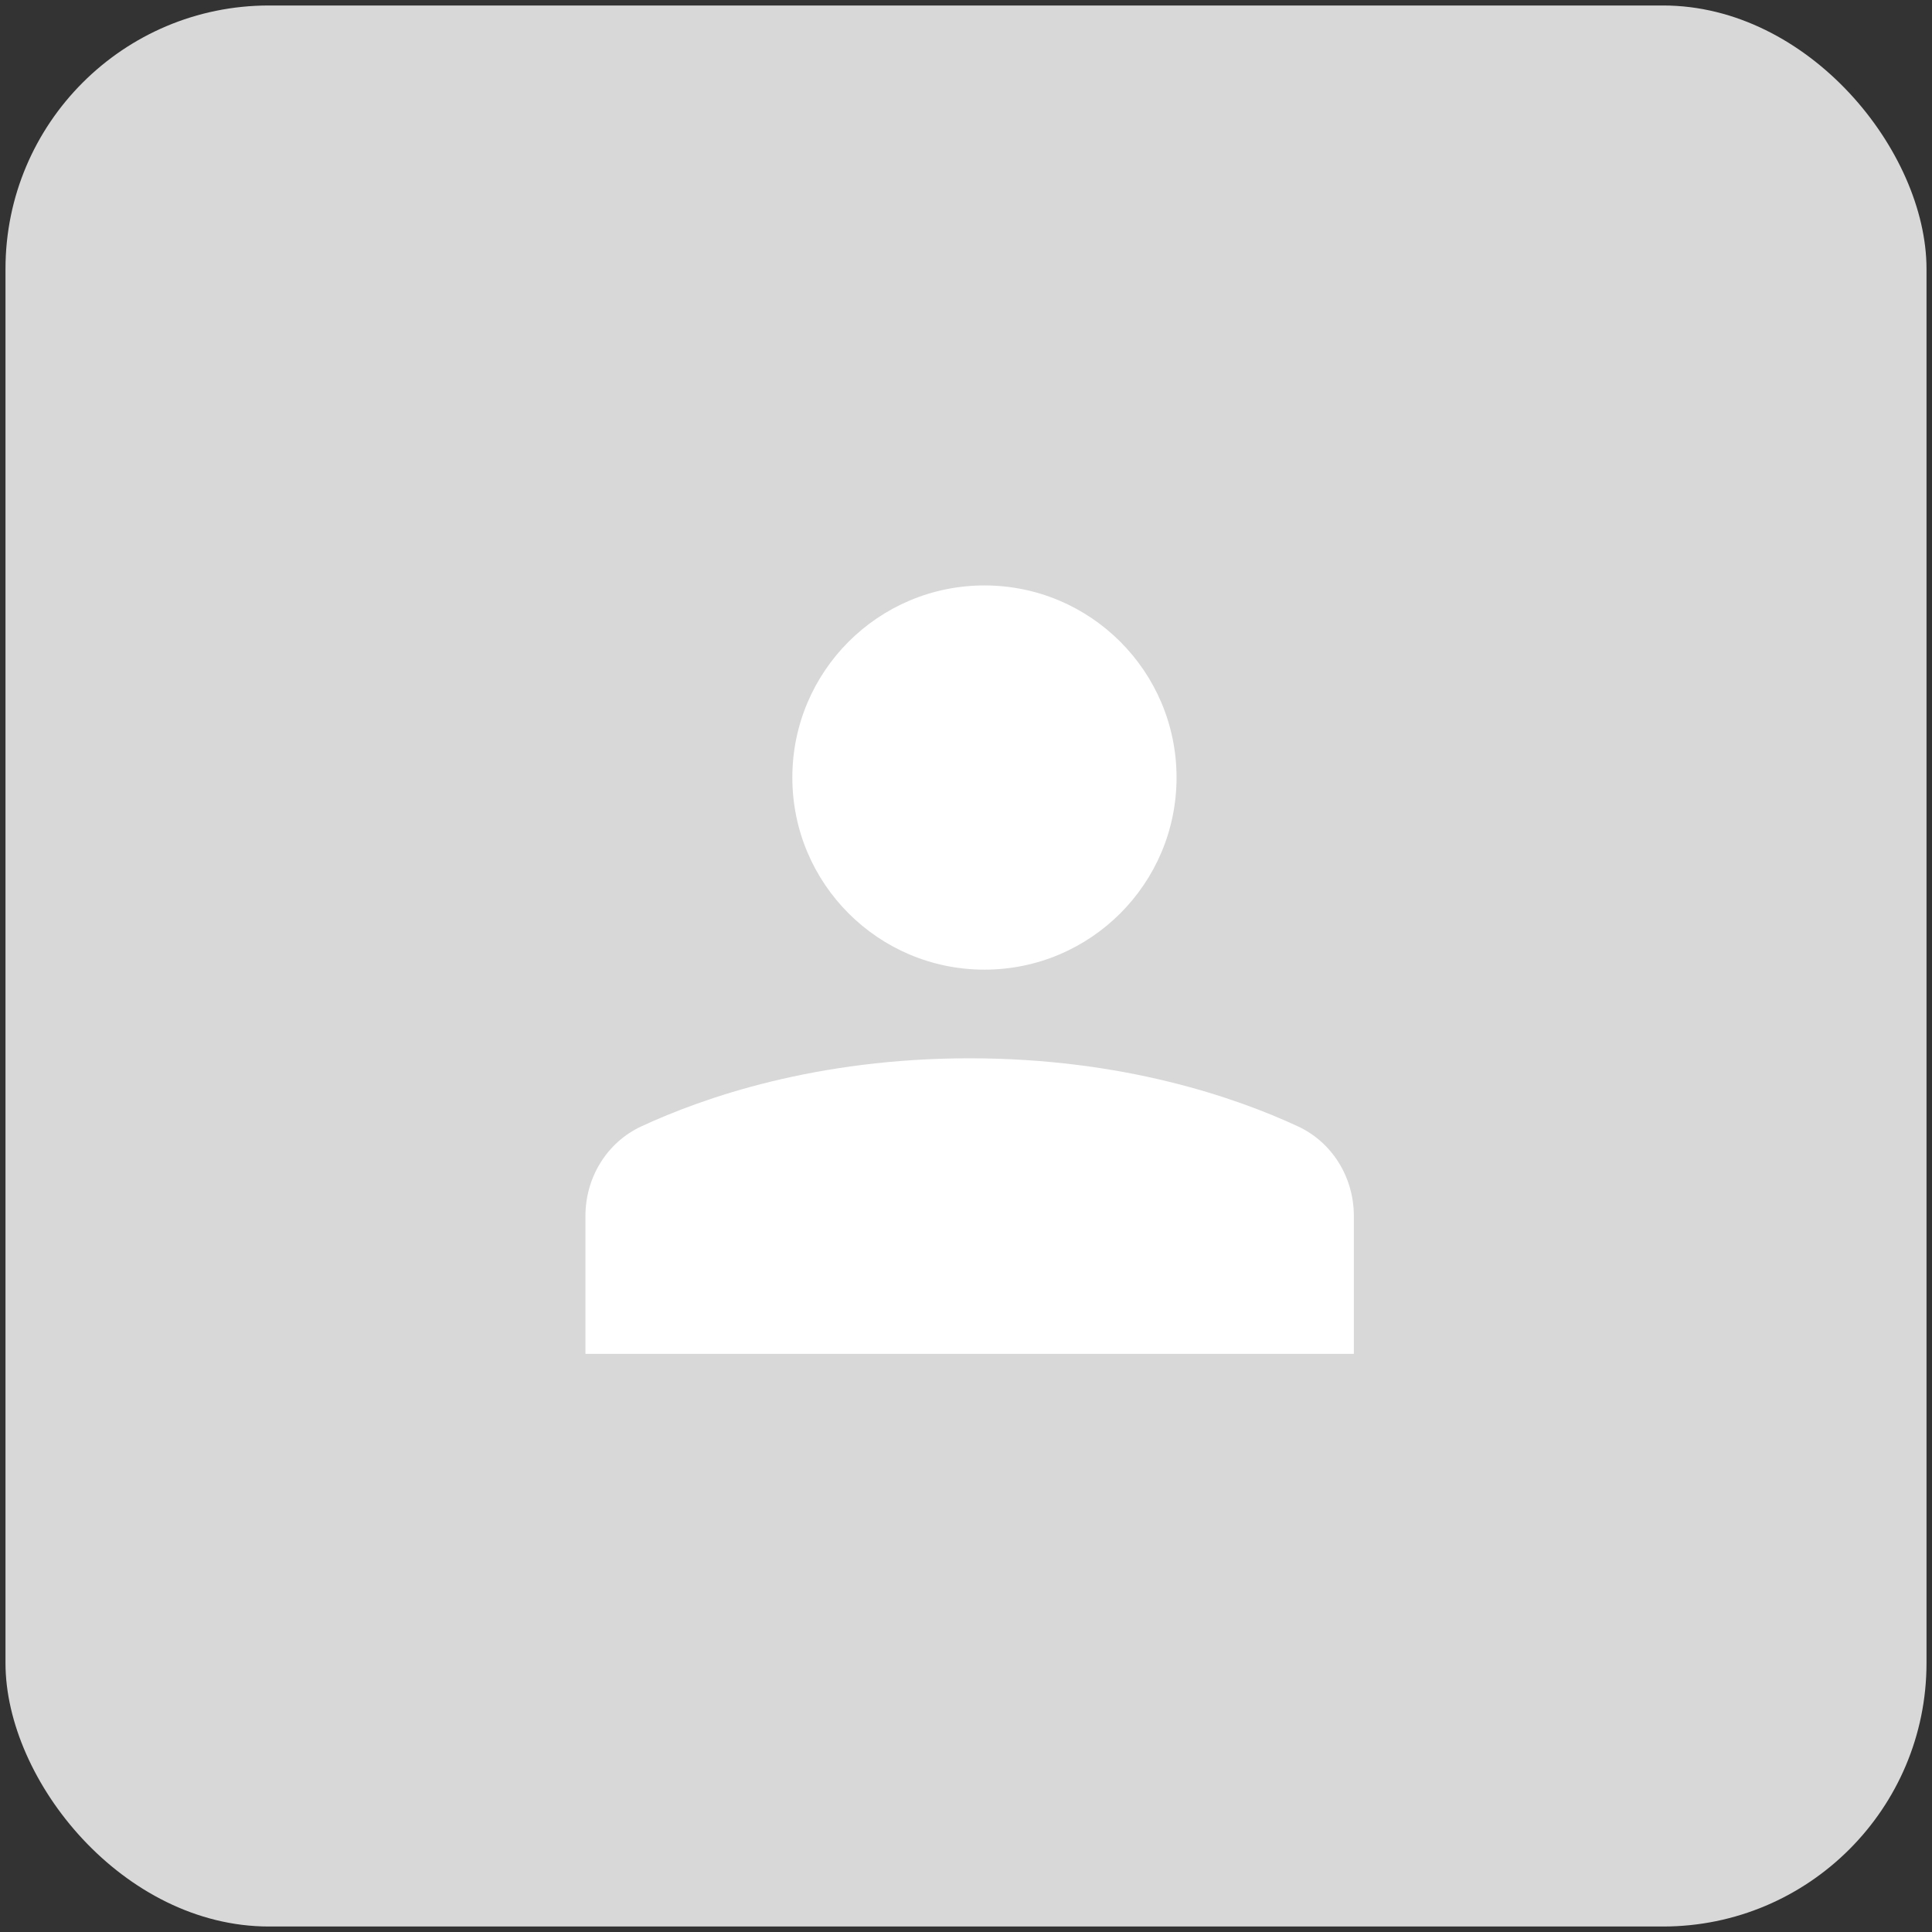 <?xml version="1.0" encoding="UTF-8"?>
<svg width="44px" height="44px" viewBox="0 0 44 44" version="1.1" xmlns="http://www.w3.org/2000/svg" xmlns:xlink="http://www.w3.org/1999/xlink">
    <rect x="0" y="0" width="44" height="44" fill="#333333" stroke="none"/>
    <!-- Generator: Sketch 52.2 (67145) - http://www.bohemiancoding.com/sketch -->
    <title>48px_inner_image</title>
    <desc>Created with Sketch.</desc>
    <defs>
        <rect id="path-1" x="0" y="0" width="43.75" height="43.75" rx="6"></rect>
    </defs>
    <g id="Symbols" stroke="none" stroke-width="1" fill="none" fill-rule="evenodd">
        <g id="ic_48px_single" transform="translate(-3, -3)">
            <g id="48px_inner_image" transform="translate(3.125, 3.125)">
                <mask id="mask-2" fill="white">
                    <use xlink:href="#path-1"></use>
                </mask>
                <use id="Mask" fill="#D8D8D8" xlink:href="#path-1"></use>
                <g id="ic_user_24px" mask="url(#mask-2)">
                    <g transform="translate(11.458, 11.458)">
                        <g transform="translate(1.75, 1.75)">
                            <path d="M9.087,0 C11.503,0 13.462,1.959 13.462,4.375 C13.462,6.791 11.503,8.75 9.087,8.75 C6.67,8.75 4.712,6.791 4.712,4.375 C4.712,1.959 6.67,0 9.087,0" id="Fill-1" fill="#FFFFFF"></path>
                            <polygon id="Clip-4" points="17.5 14.135 17.5 17.5 0 17.5 0 14.135 0 10.769 17.5 10.769"></polygon>
                            <path d="M17.5,14.359 C17.5,13.481 17.008,12.682 16.228,12.32 C14.808,11.661 12.241,10.769 8.75,10.769 C5.259,10.769 2.692,11.661 1.272,12.32 C0.492,12.682 0,13.481 0,14.359 L0,17.5 L17.5,17.5 L17.5,14.359 Z" id="Fill-3" fill="#FFFFFF"></path>
                        </g>
                    </g>
                </g>
            </g>
        </g>
    </g>
</svg>